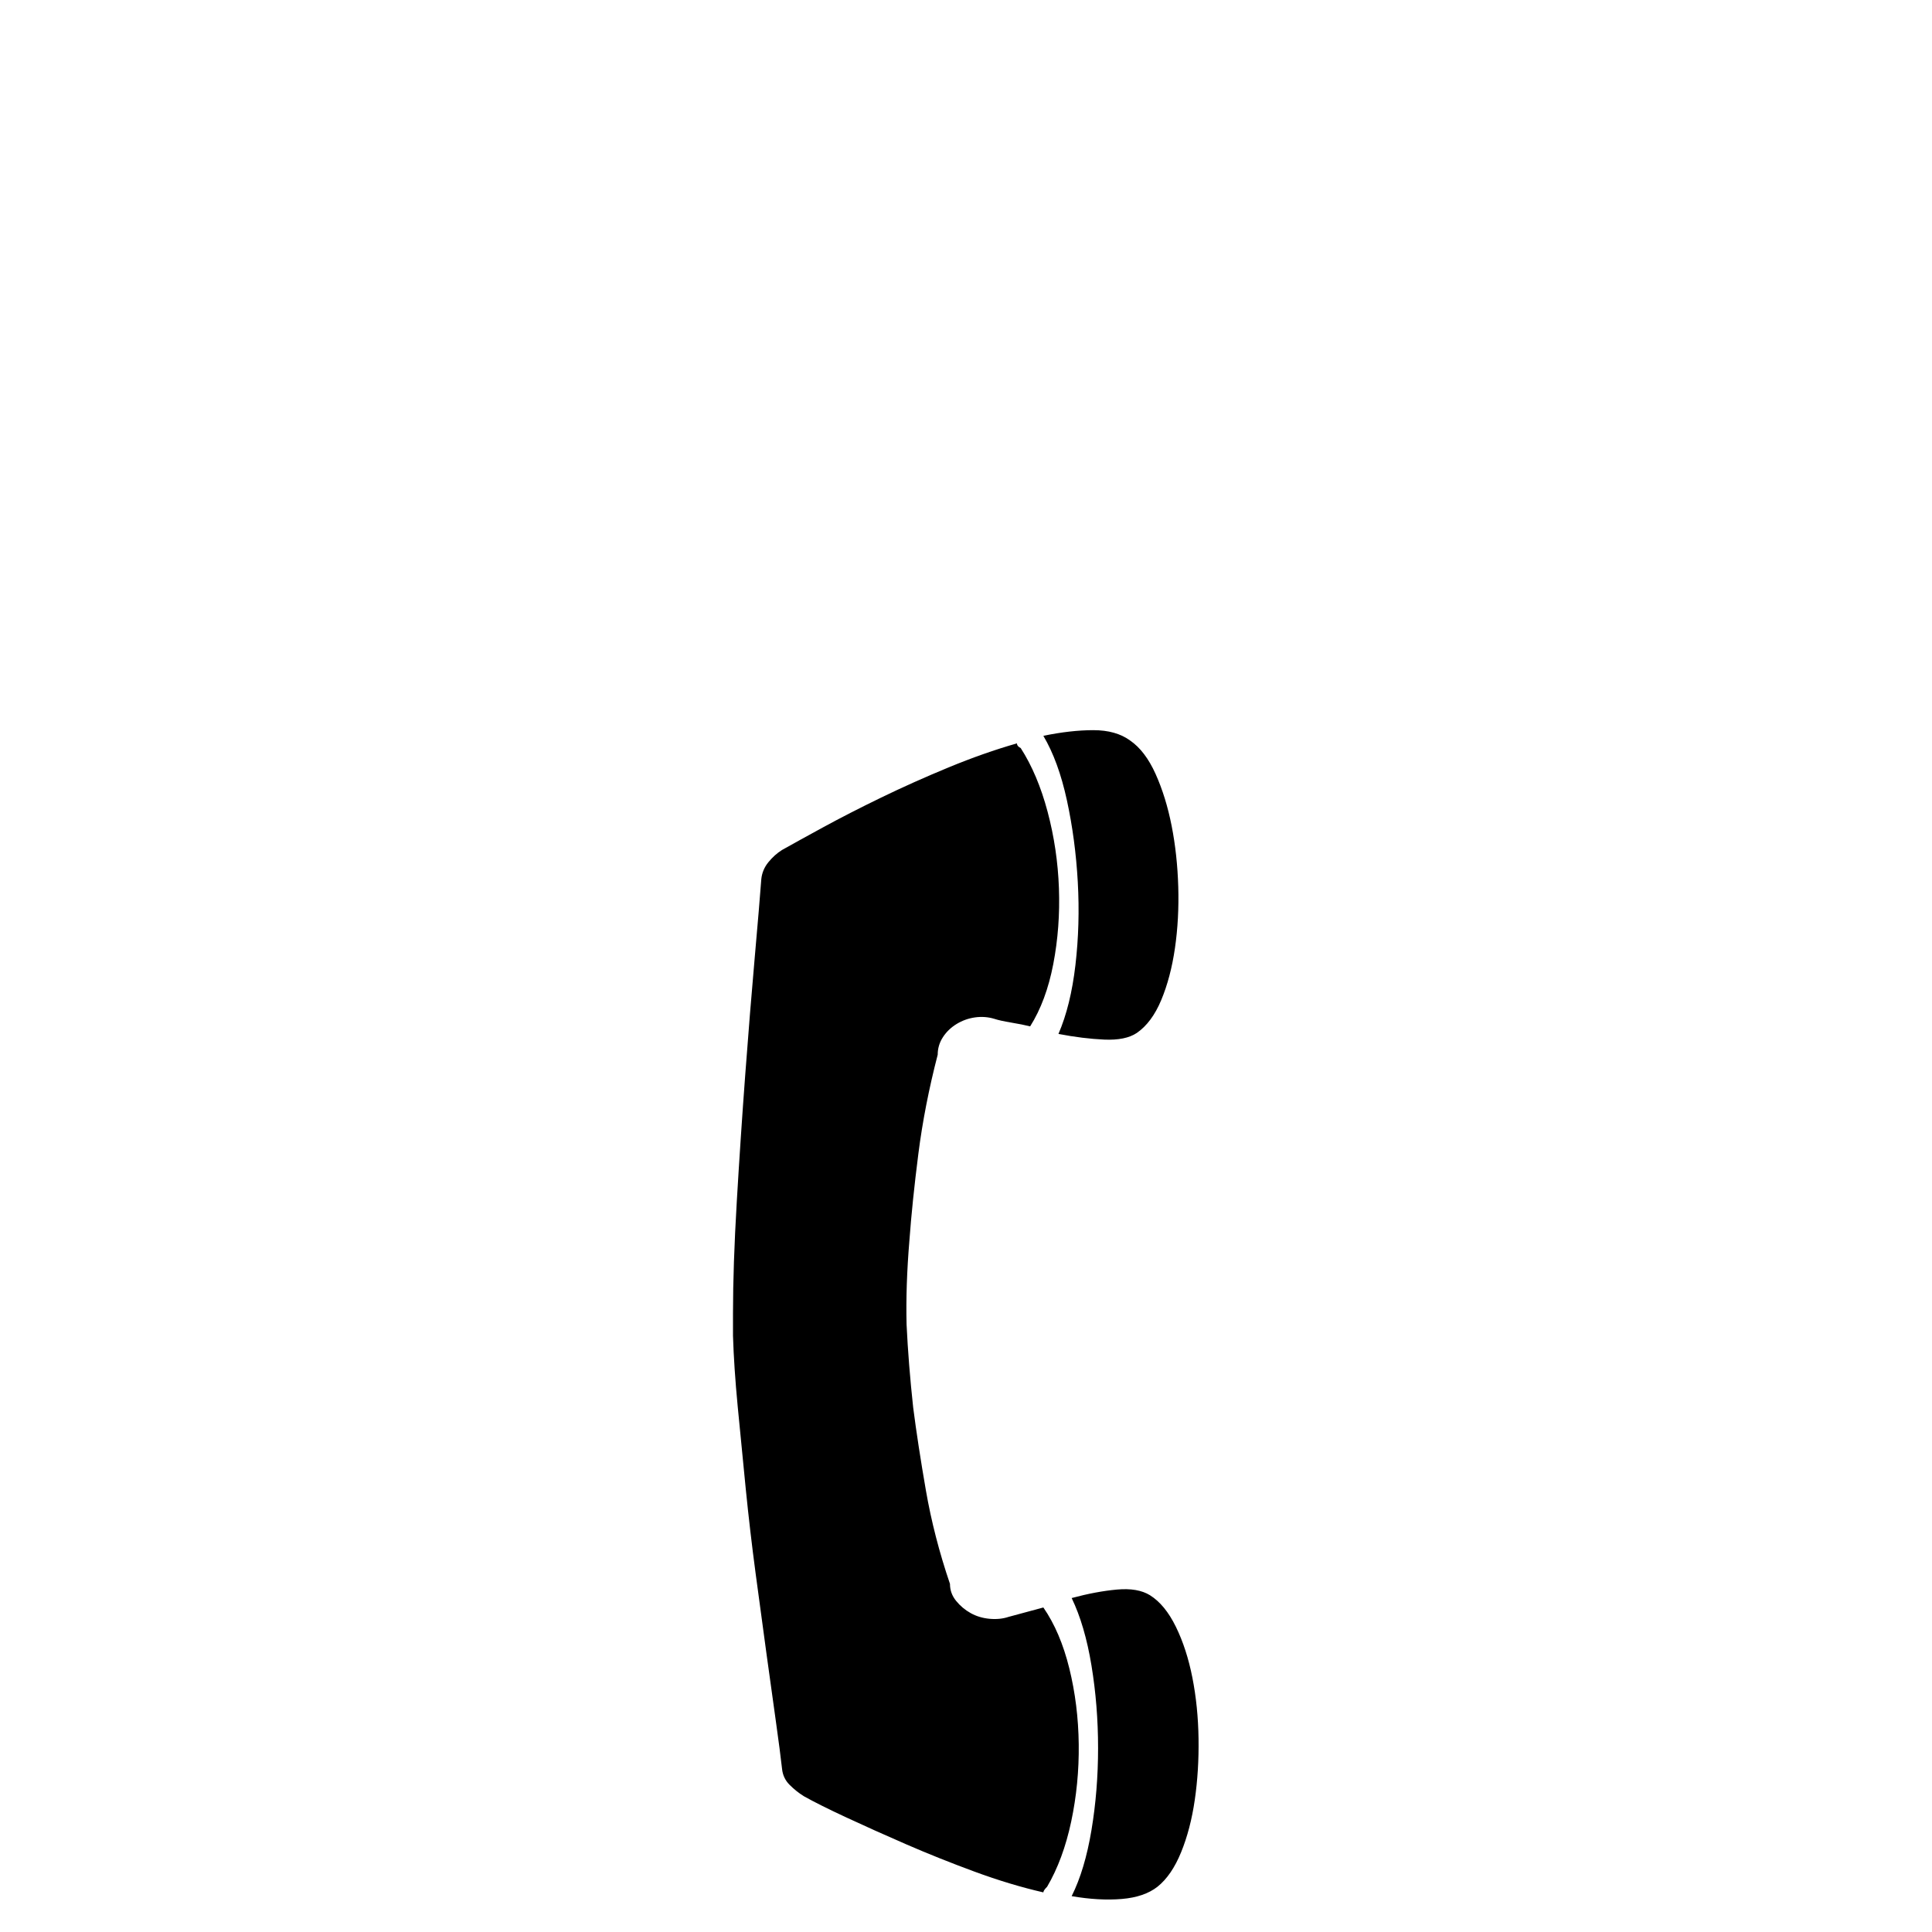 <?xml version="1.0" standalone="no"?>
<!DOCTYPE svg PUBLIC "-//W3C//DTD SVG 1.1//EN" "http://www.w3.org/Graphics/SVG/1.1/DTD/svg11.dtd" >
<svg viewBox="0 -410 2048 2048">
  <g transform="matrix(1 0 0 -1 0 1638)">
   <path fill="currentColor"
d="M1106 344q18 -26 27.5 -64.5t10 -80.5t-8 -82t-25.5 -69q-4 -4 -4 -6q-35 8 -73 22t-72.5 29t-63.5 28.5t-45 22.5q-8 5 -15 12t-8 17q-2 18 -6.5 50t-10 72t-11.5 85t-10.5 90t-8.5 87t-5 75v12v12q0 50 4 118t9 135t10 123.5t7 83.5q1 10 7.5 18t14.5 13q16 9 43.5 24
t61.5 31.5t71.5 32t72.5 25.5q0 -3 4 -5q18 -28 28.5 -67.5t12 -81t-6 -80.5t-24.5 -66q-8 2 -20 4t-18 4q-10 3 -20.5 1.5t-19.5 -7t-14.5 -14t-5.5 -18.5q-14 -54 -20.5 -105t-9.5 -92q-4 -48 -3 -89q2 -42 7 -88q5 -39 13.5 -88t25.5 -99q0 -10 6.5 -18t15.5 -13t20 -6
t20 2q7 2 18.5 5t18.5 5zM1122 952q13 30 18 73t2.5 88t-11.5 86.5t-25 68.5q29 6 53 6t39 -11q16 -11 27 -35.5t17 -55t7 -64.5t-3.5 -65t-14.5 -55t-26 -35q-12 -8 -34.5 -7t-48.5 6zM1219 357q16 -10 27.5 -33.5t17.5 -54t6.5 -64.5t-4 -65t-14.5 -55.5t-25 -36.5
q-14 -11 -38 -13t-53 3q14 28 21 70t7 87t-7 87.5t-21 71.5q26 7 48 9t35 -6z" />
  </g>

</svg>
